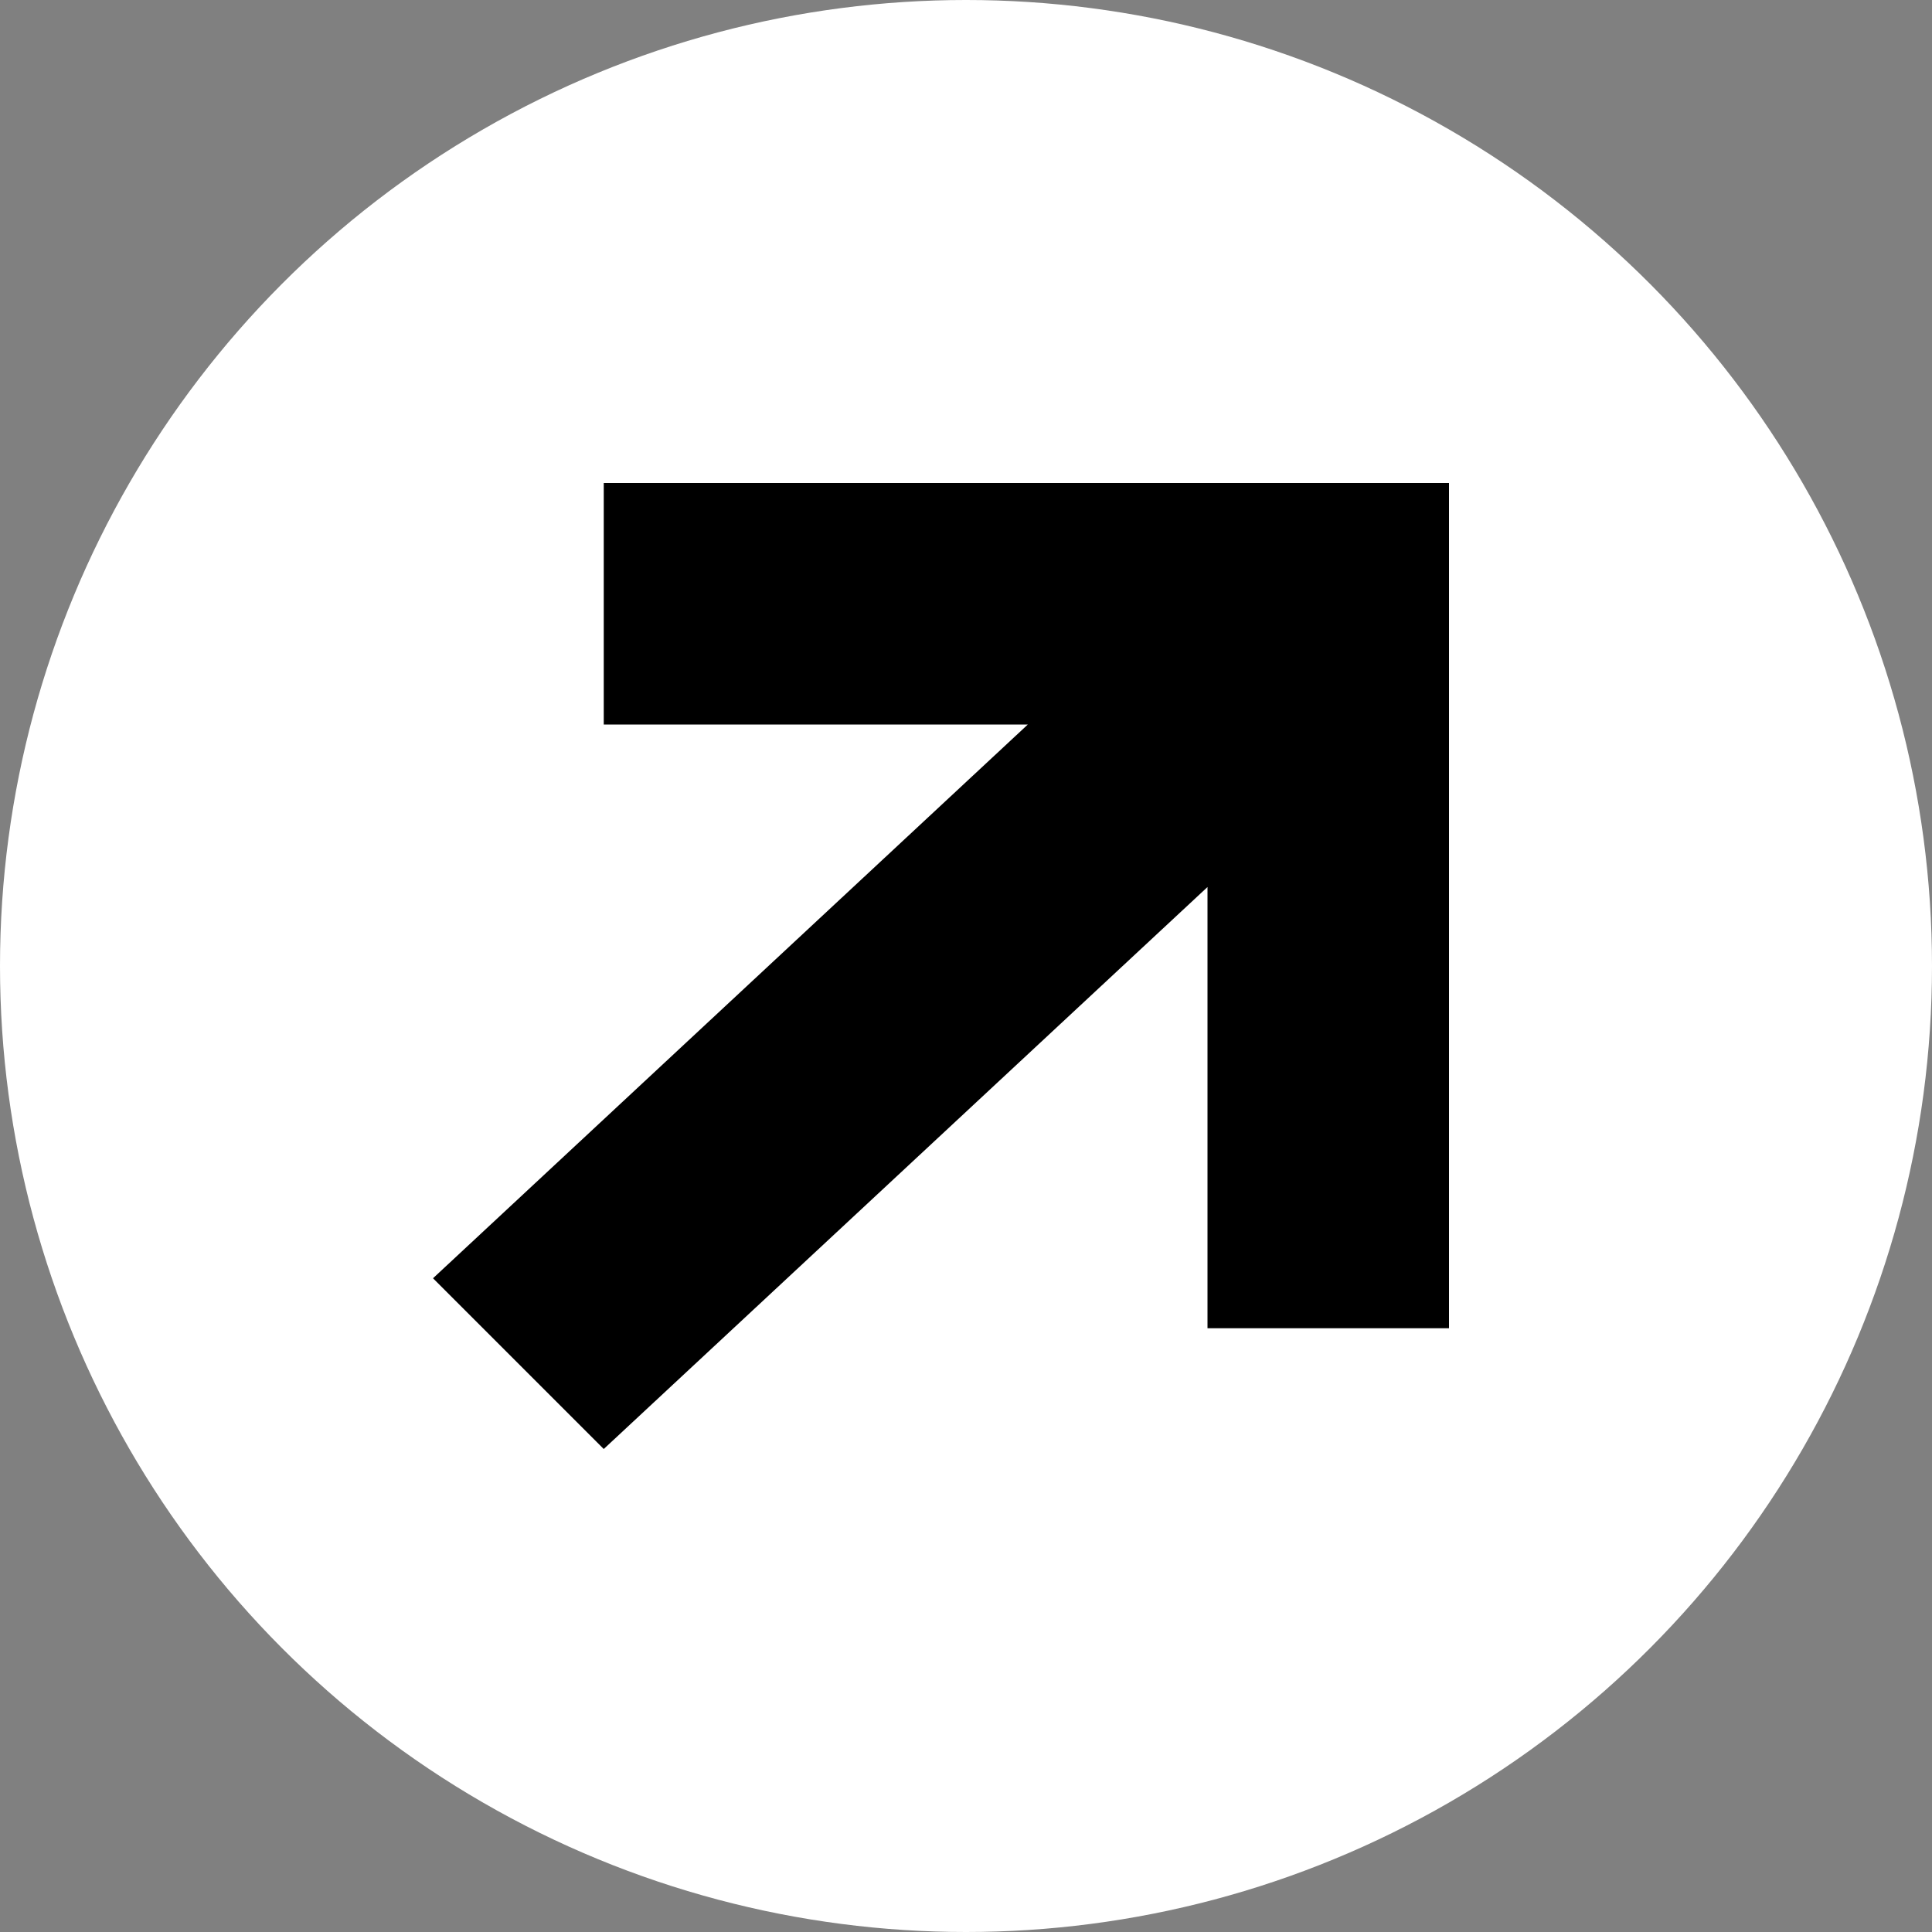 <?xml version="1.0" encoding="utf-8"?>
<!-- Generator: Adobe Illustrator 15.0.2, SVG Export Plug-In . SVG Version: 6.00 Build 0)  -->
<!DOCTYPE svg PUBLIC "-//W3C//DTD SVG 1.1//EN" "http://www.w3.org/Graphics/SVG/1.1/DTD/svg11.dtd">
<svg version="1.1" id="Layer_1" xmlns="http://www.w3.org/2000/svg" xmlns:xlink="http://www.w3.org/1999/xlink" x="0px" y="0px"
	 width="16px" height="16px" viewBox="32.5 25.5 16 16" enable-background="new 32.5 25.5 16 16" xml:space="preserve">
<rect x="32.5" y="25.5" width="16" height="16" fill="#808080" stroke="none"/>
<rect x="-102.5" y="-66.5" display="none" fill="#E2E2E2" width="297" height="167"/>
<g id="Layer_1_1_" display="none">
	<path display="inline" d="M8,0C3.582,0,0,3.582,0,8s3.582,8,8,8s8-3.582,8-8S12.418,0,8,0z M8,14.871
		c-3.795,0-6.871-3.076-6.871-6.871S4.205,1.129,8,1.129S14.871,4.205,14.871,8S11.795,14.871,8,14.871z"/>
	<polygon display="inline" points="10.711,3.965 8,6.676 5.289,3.965 3.757,5.497 6.468,8.208 3.757,10.919 5.29,12.451 8,9.74 
		10.71,12.451 12.243,10.919 9.533,8.208 12.243,5.498 	"/>
</g>
<circle fill="#FFFFFF" cx="40.5" cy="33.5" r="8"/>
<polygon points="37.5,29.5 37.5,31.5 41.012,31.5 36.086,36.086 37.5,37.5 42.5,32.846 42.5,36.5 44.5,36.5 44.5,29.5 "/>
</svg>
